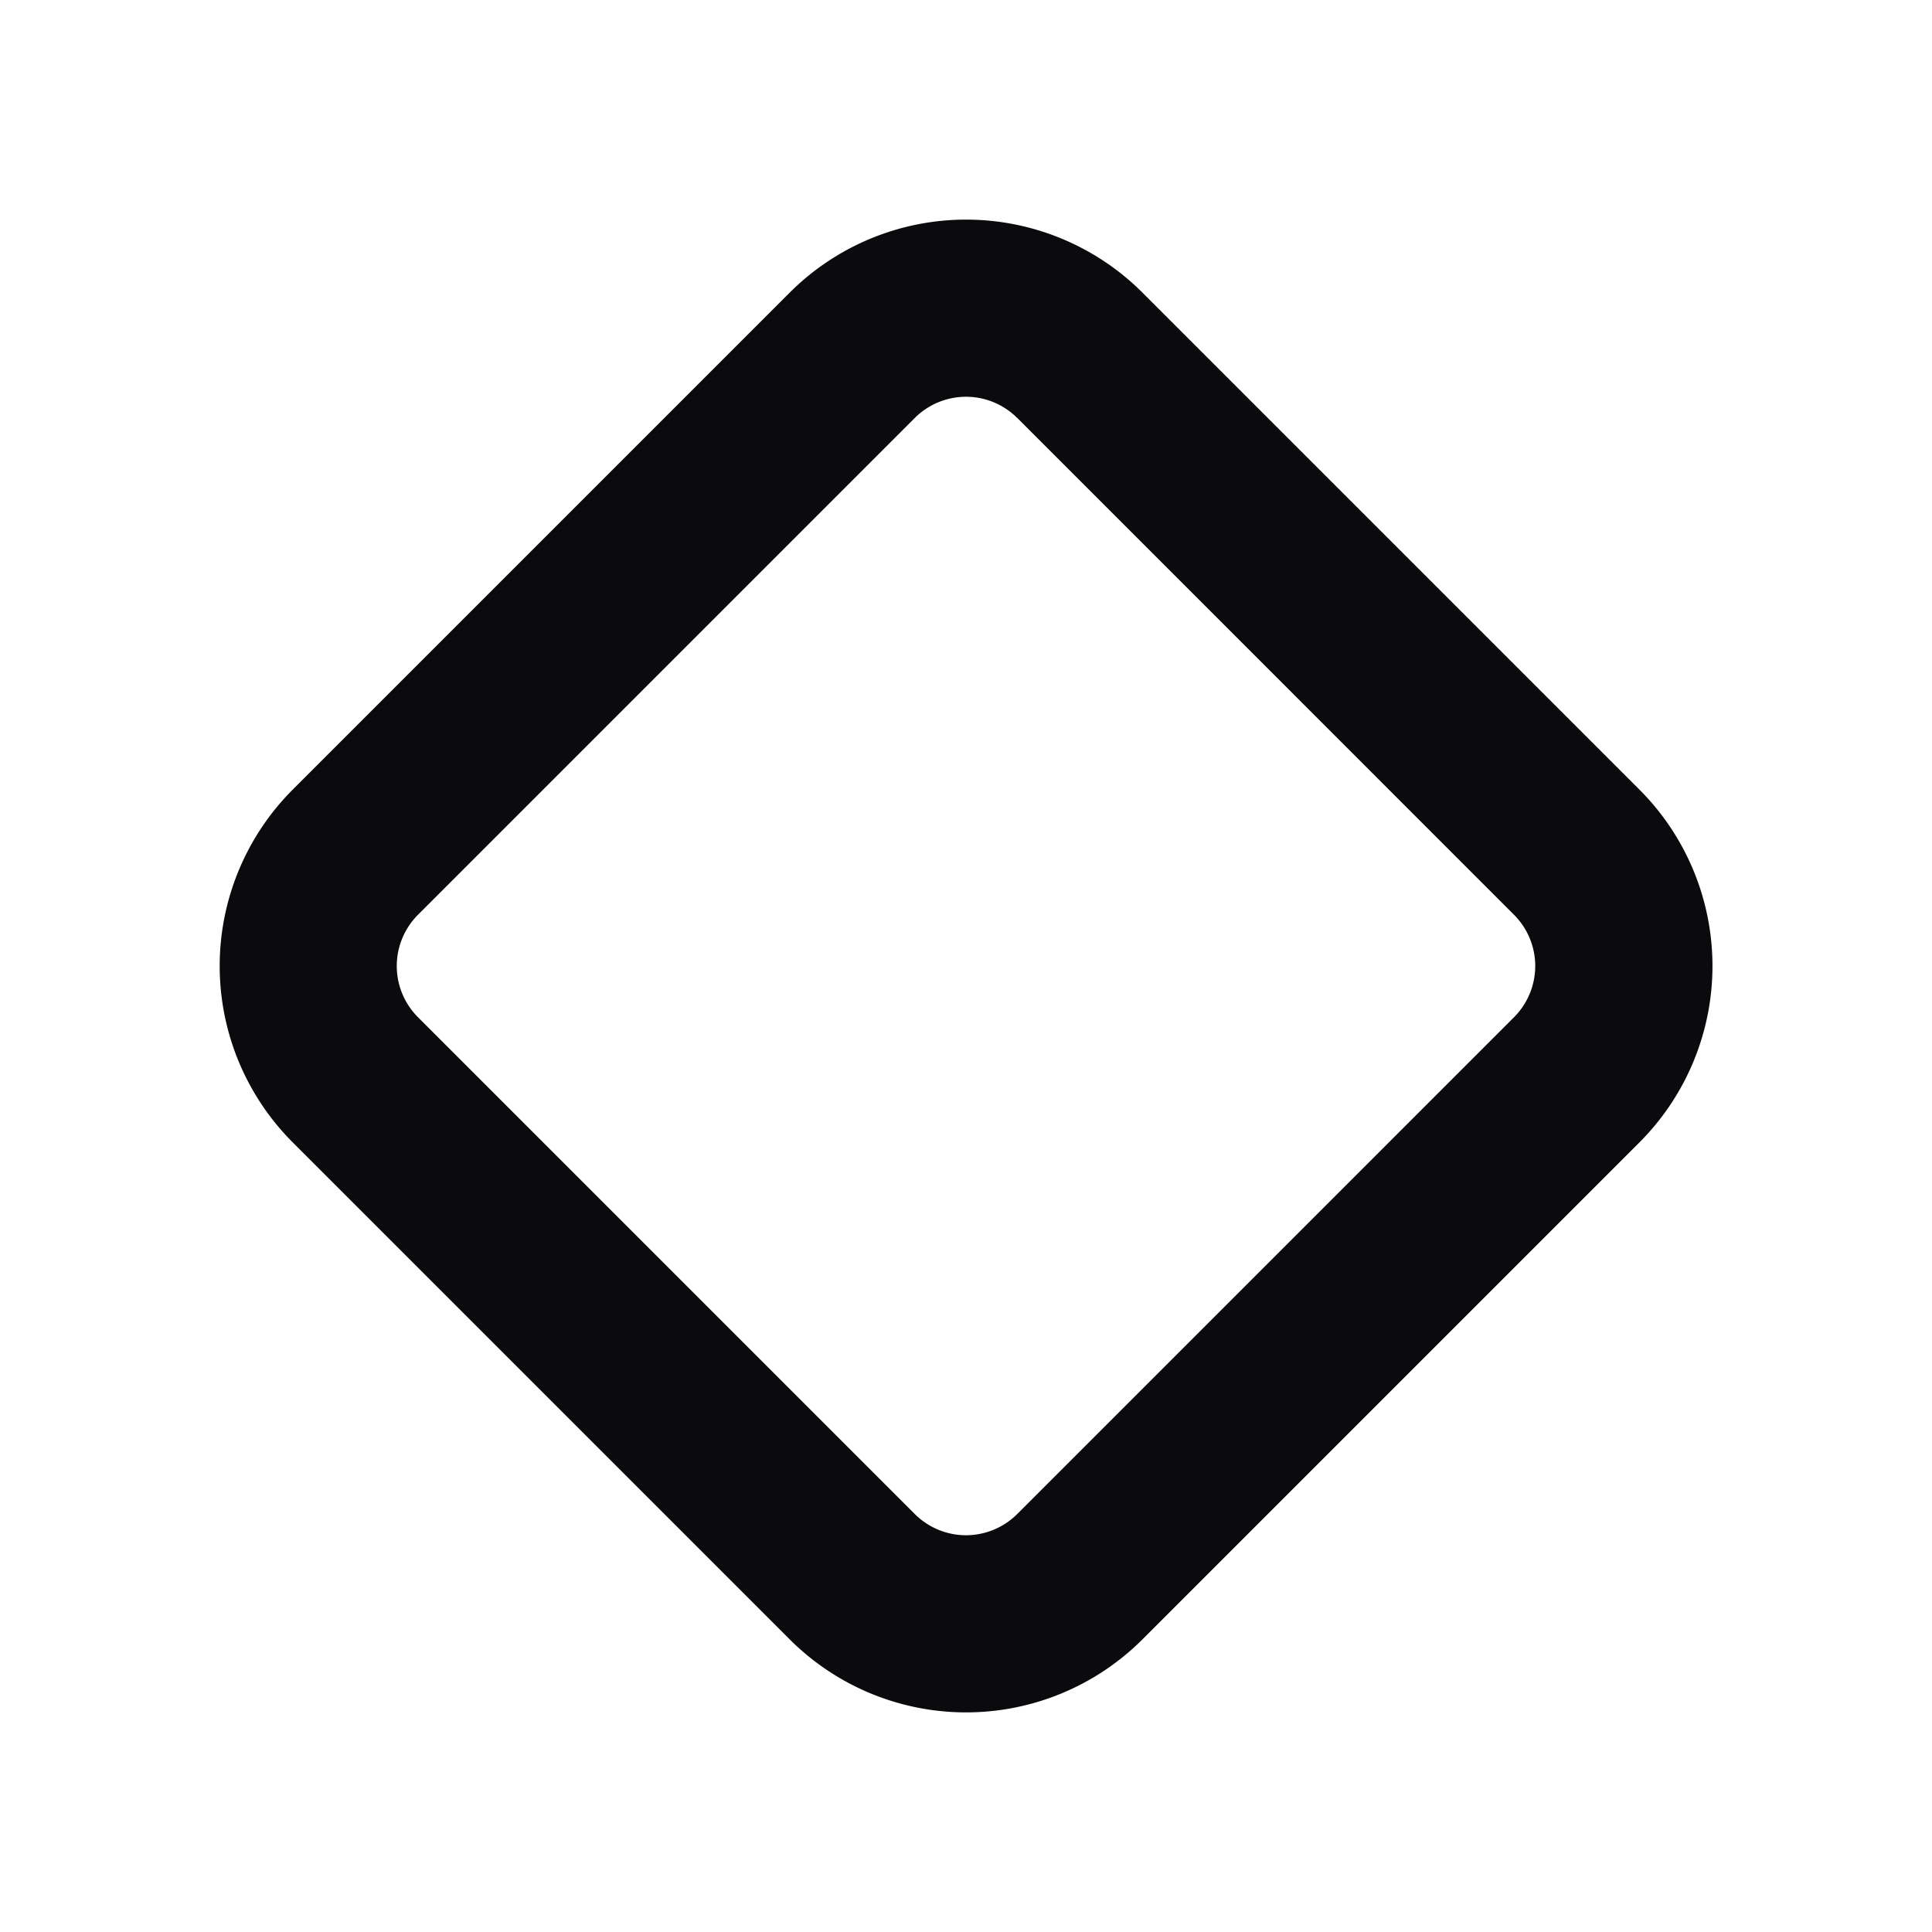 <svg xmlns="http://www.w3.org/2000/svg" width="24" height="24" fill="none" viewBox="0 0 24 24"><path fill="#0B0B0E" fill-rule="evenodd" d="M12.636 5.192a.9.9 0 0 0-1.272 0l-6.172 6.172a.9.9 0 0 0 0 1.272l6.172 6.172a.9.9 0 0 0 1.272 0l6.172-6.172a.9.9 0 0 0 0-1.272l-6.171-6.172ZM9.809 3.636a3.1 3.1 0 0 1 4.384 0l6.172 6.172a3.1 3.1 0 0 1 0 4.384l-6.172 6.172a3.1 3.1 0 0 1-4.384 0l-6.172-6.172a3.1 3.1 0 0 1 0-4.384l6.172-6.172Z" clip-rule="evenodd"/></svg>